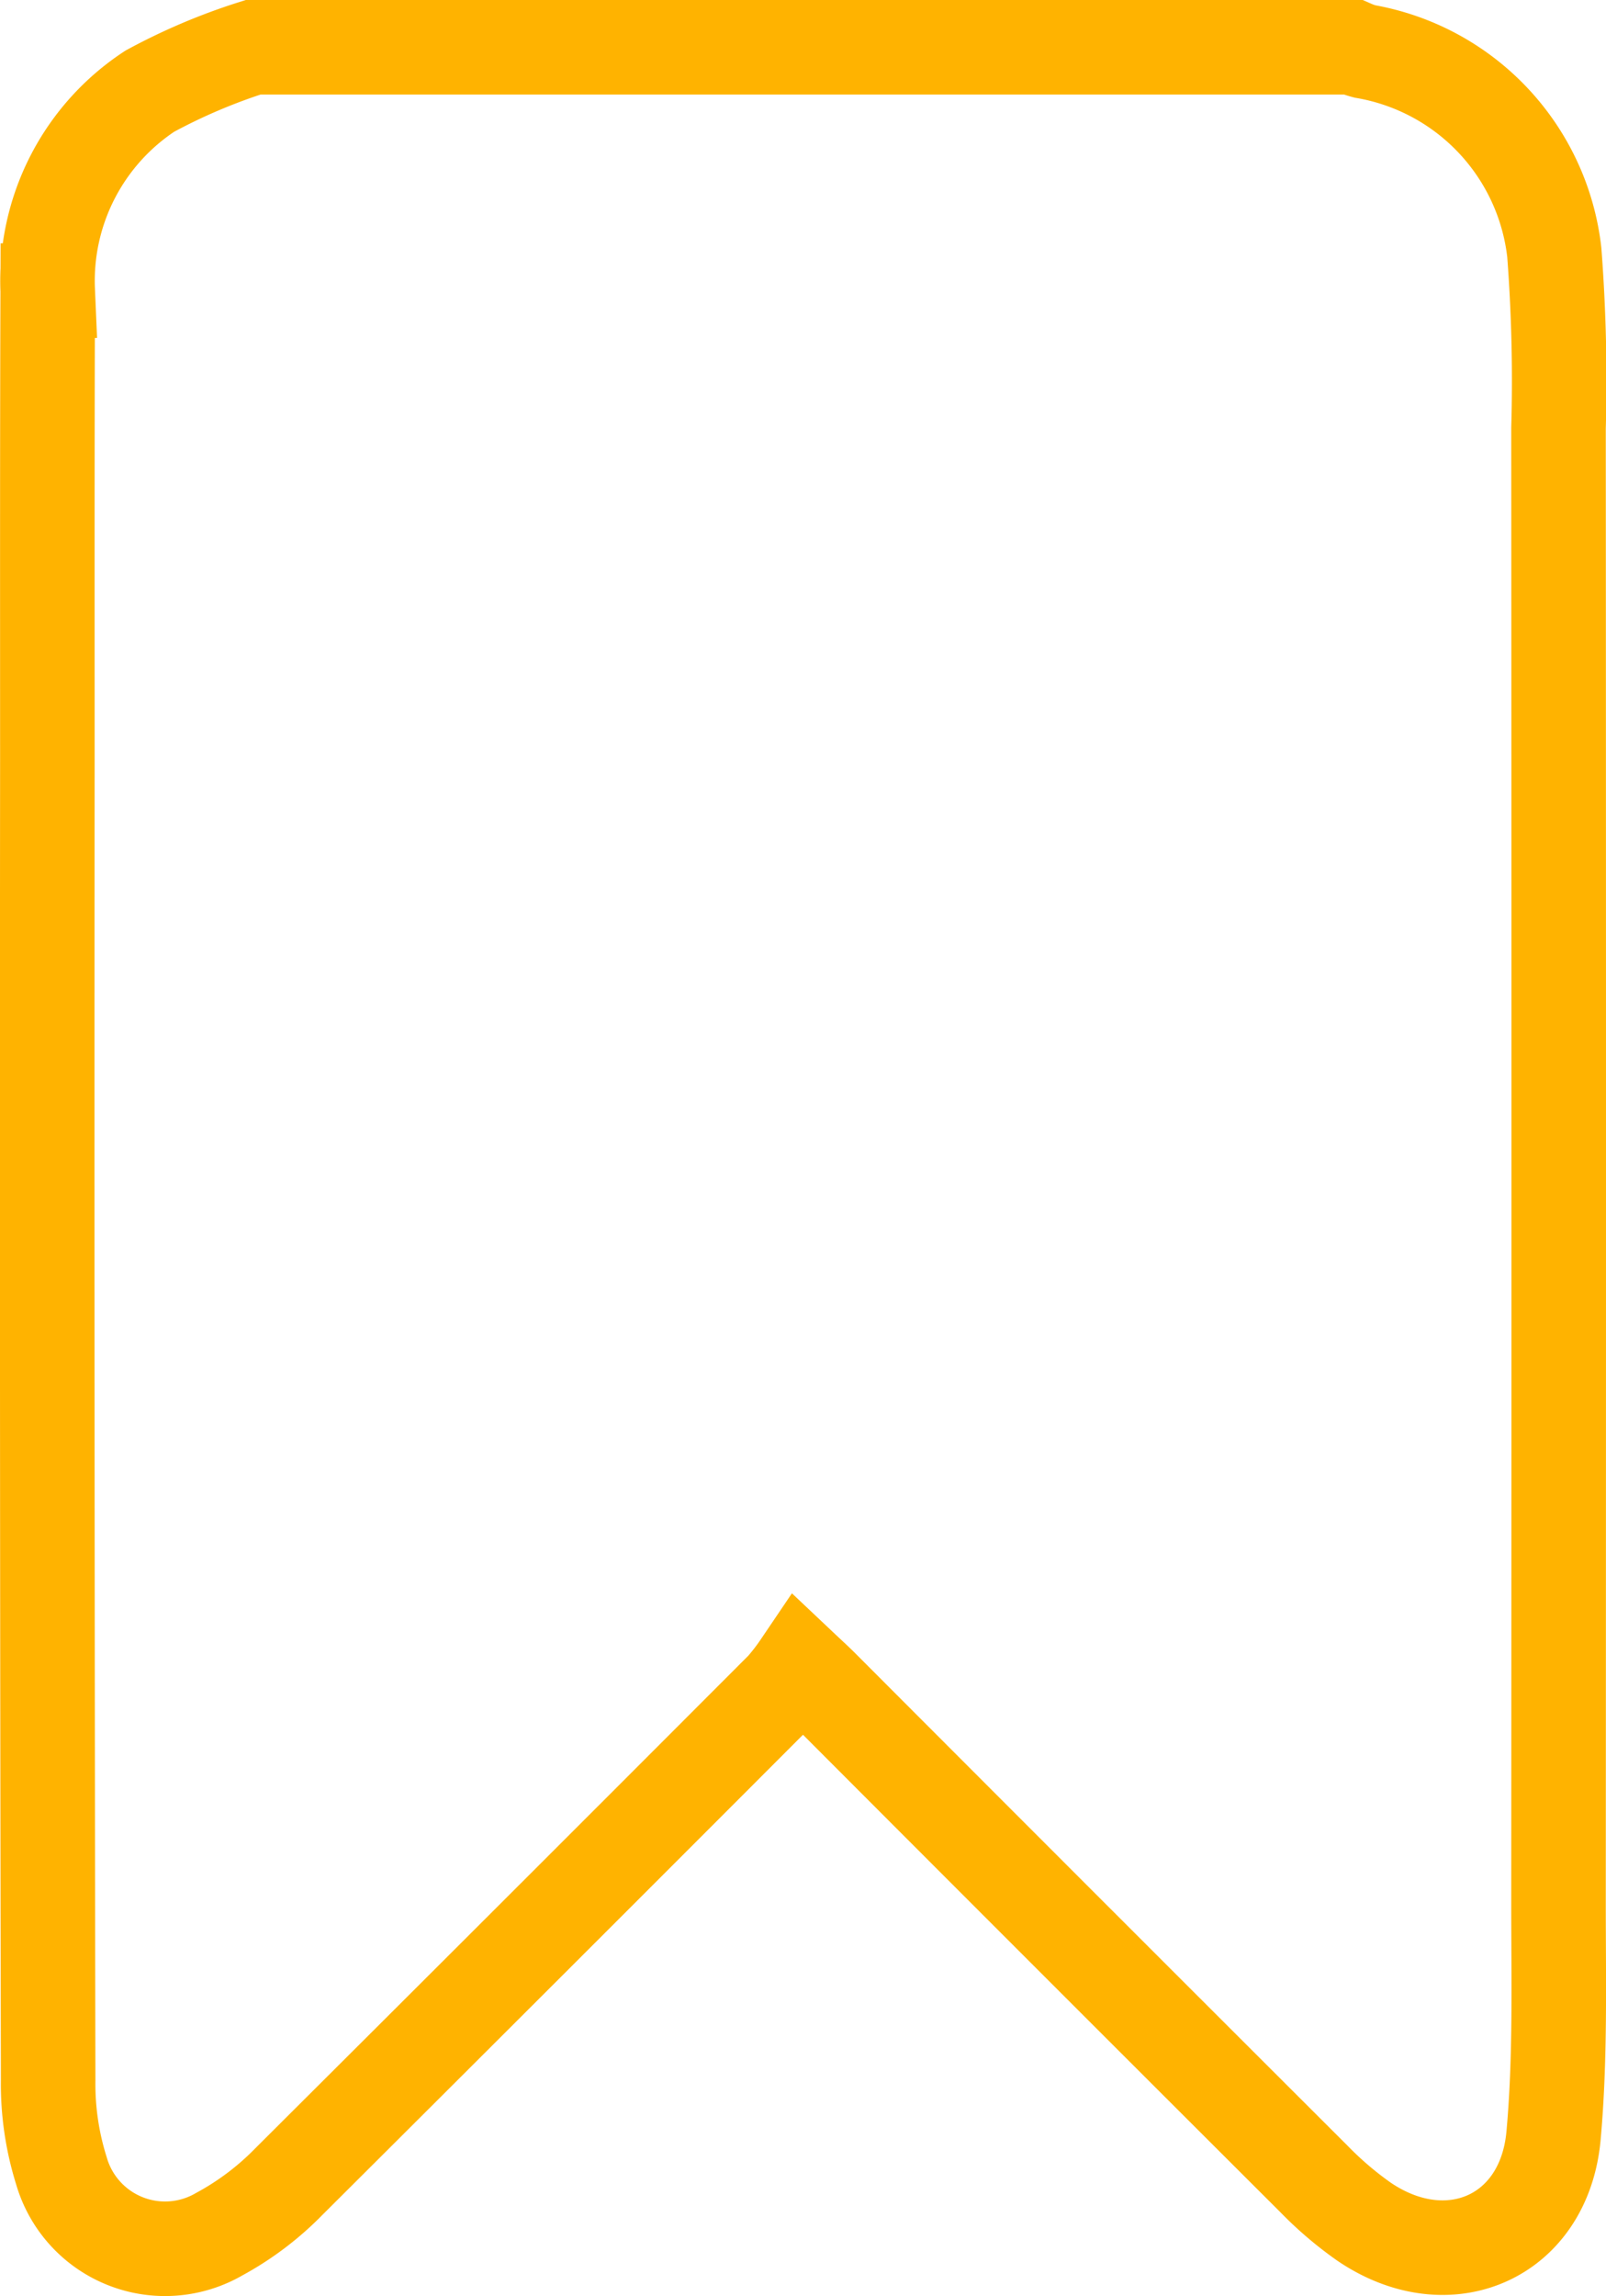 <svg xmlns="http://www.w3.org/2000/svg" width="50.964" height="72.845" viewBox="0 0 50.964 72.845">
    <path id="Path_91"
        d="M866.34,132.6h34.9a2.65,2.65,0,0,0,.38.132,7.306,7.306,0,0,1,6.012,6.373,53.468,53.468,0,0,1,.134,5.578q.014,23.41,0,46.821c0,2.451.063,4.914-.158,7.349-.293,3.224-3.332,4.547-6.011,2.729a11.233,11.233,0,0,1-1.6-1.366q-7.816-7.8-15.614-15.613c-.186-.186-.382-.363-.69-.654a7.083,7.083,0,0,1-.54.7q-7.825,7.837-15.671,15.653a9.24,9.24,0,0,1-2.21,1.671,3.423,3.423,0,0,1-5.015-2.011,9.179,9.179,0,0,1-.42-2.872q-.042-20.957-.025-41.913c0-4.952-.006-9.9.011-14.857a7.2,7.2,0,0,1,3.241-6.328A18.721,18.721,0,0,1,866.34,132.6Z"
        transform="translate(-858.309 -131.1)" fill="none" stroke="#ffb300" stroke-width="3" />
</svg>
